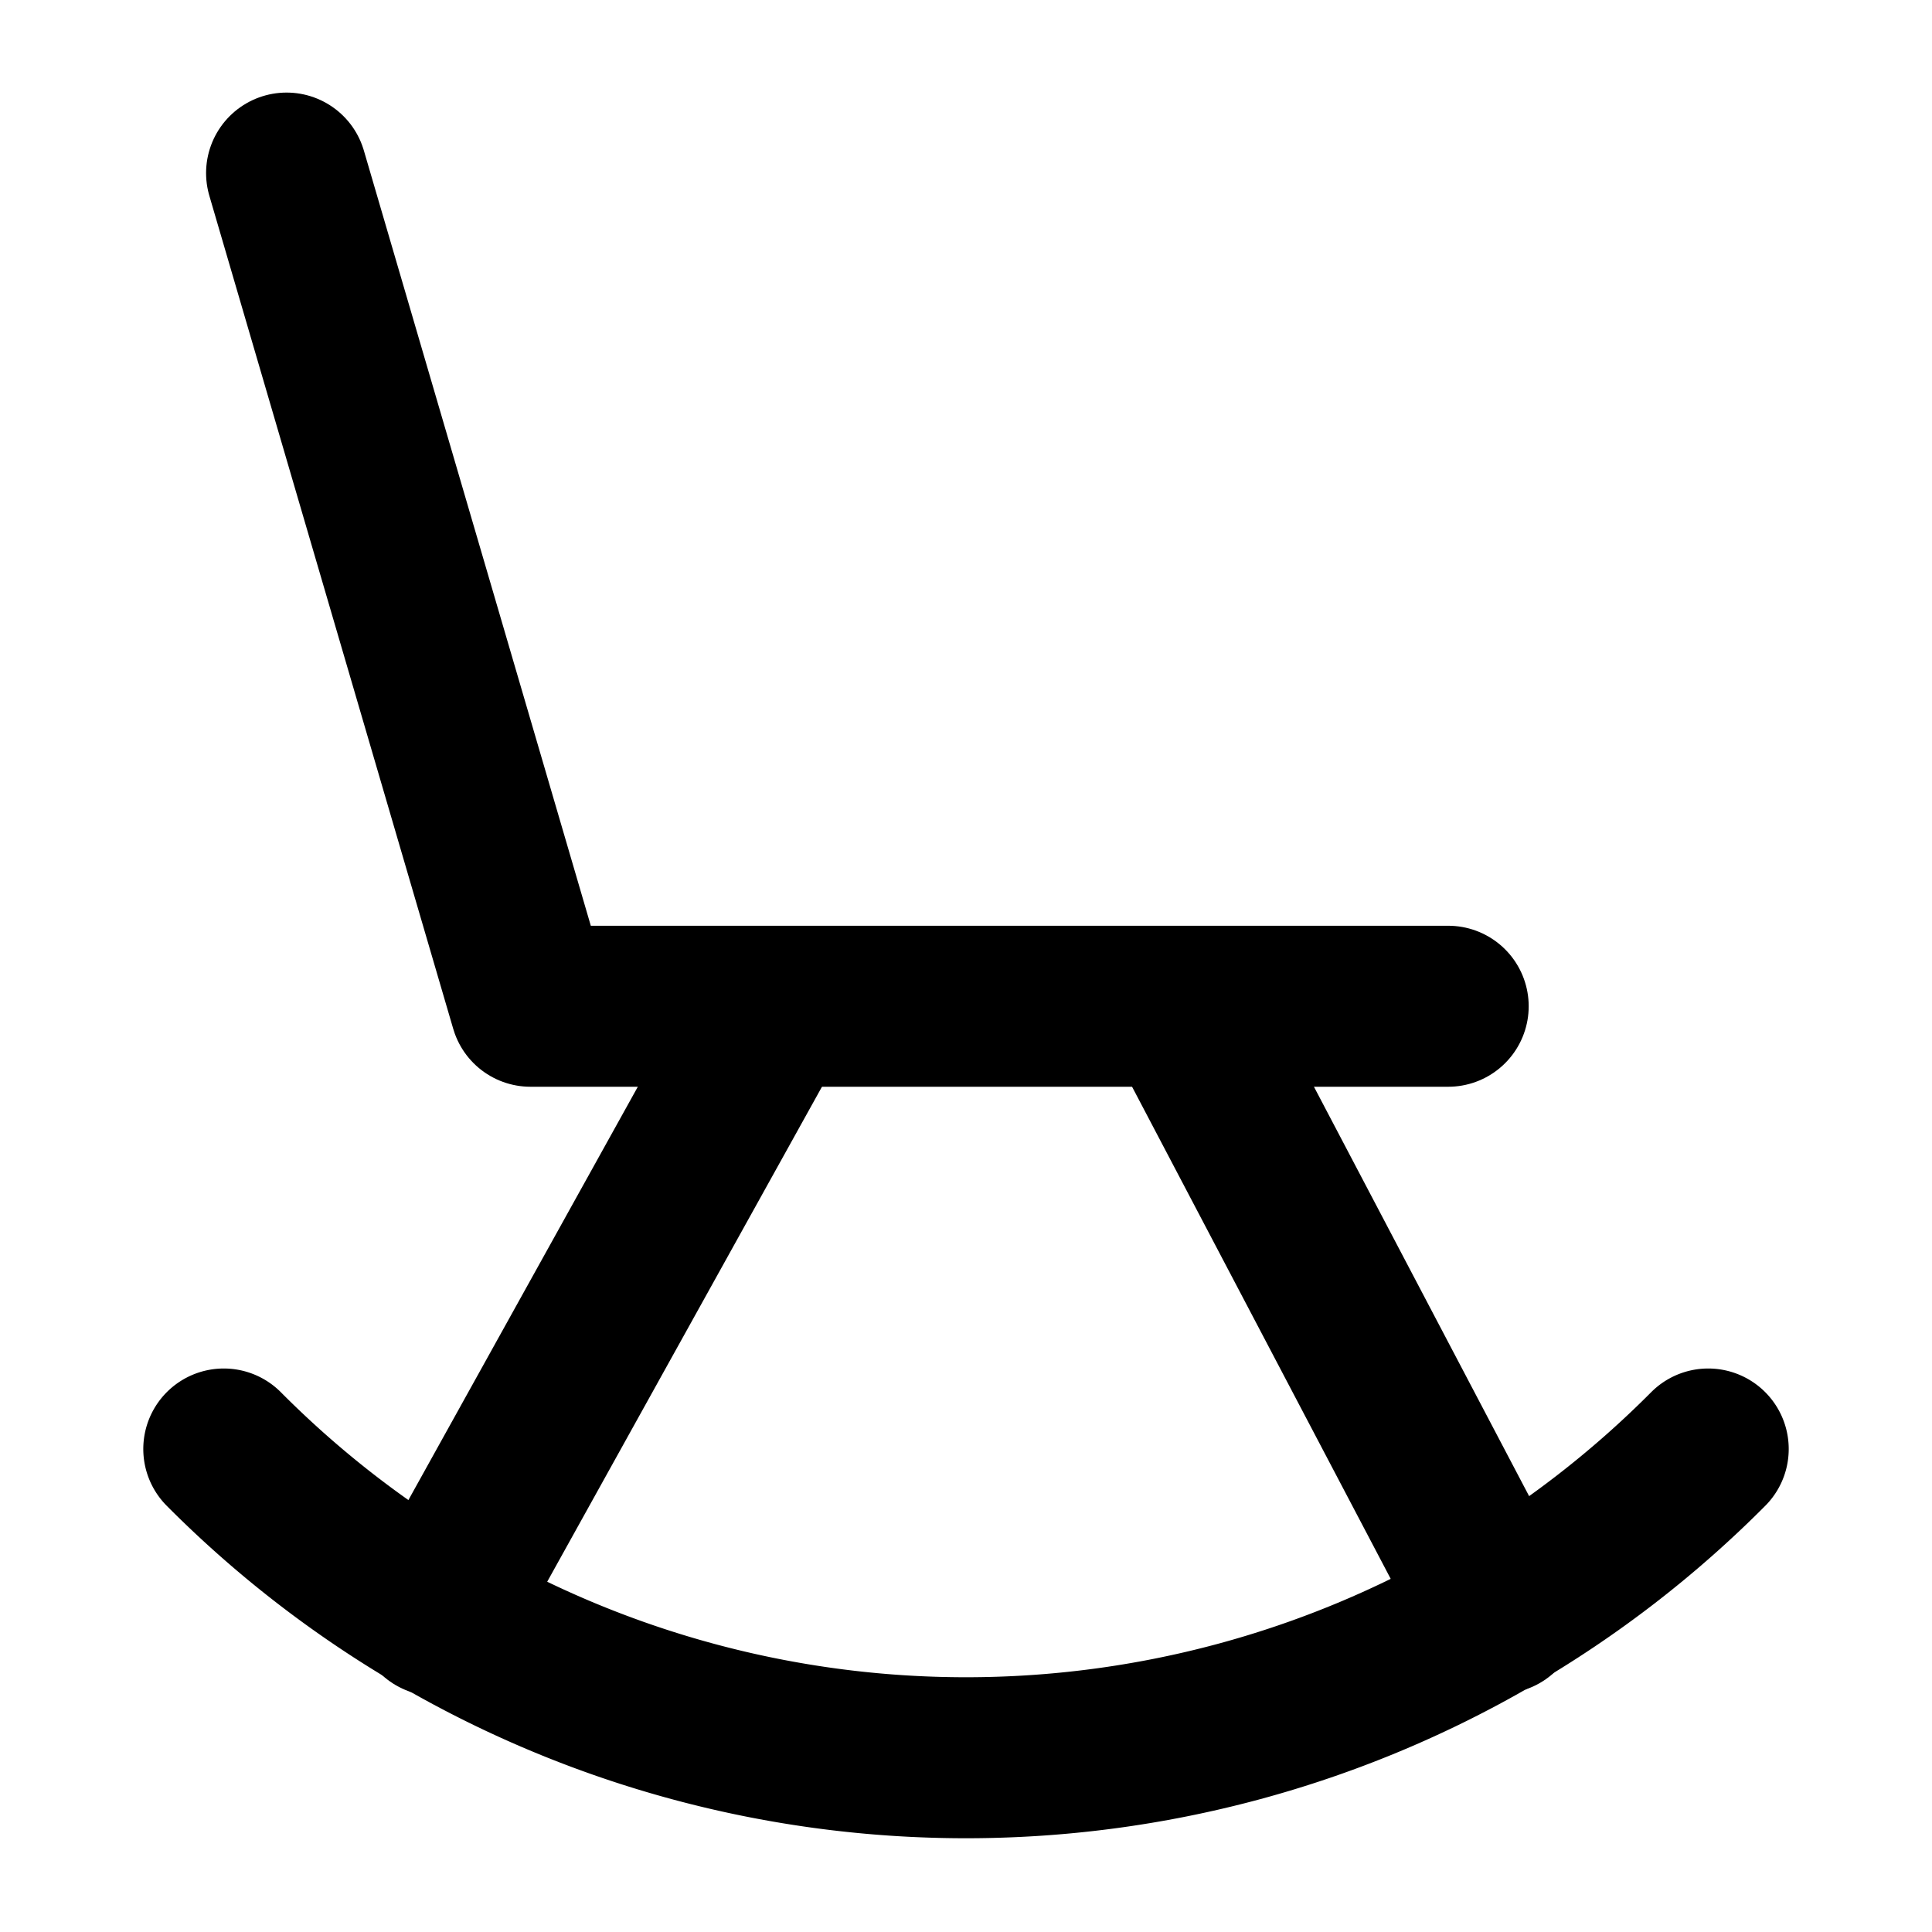 <svg id="Layer_1" data-name="Layer 1" xmlns="http://www.w3.org/2000/svg" viewBox="0 0 24 24"><defs><style>.cls-1{fill:none;stroke:#000;stroke-linecap:round;stroke-linejoin:round;stroke-width:2px;}</style></defs><polyline class="cls-1" points="17.99 12.5 6.59 12.5 3.56 2.15"/><line class="cls-1" x1="18.63" y1="20.04" x2="14.83" y2="12.81"/><line class="cls-1" x1="9.45" y1="12.81" x2="5.42" y2="20.07"/><path class="cls-1" d="M2.78,18a13,13,0,0,0,18.44,0"/></svg>
